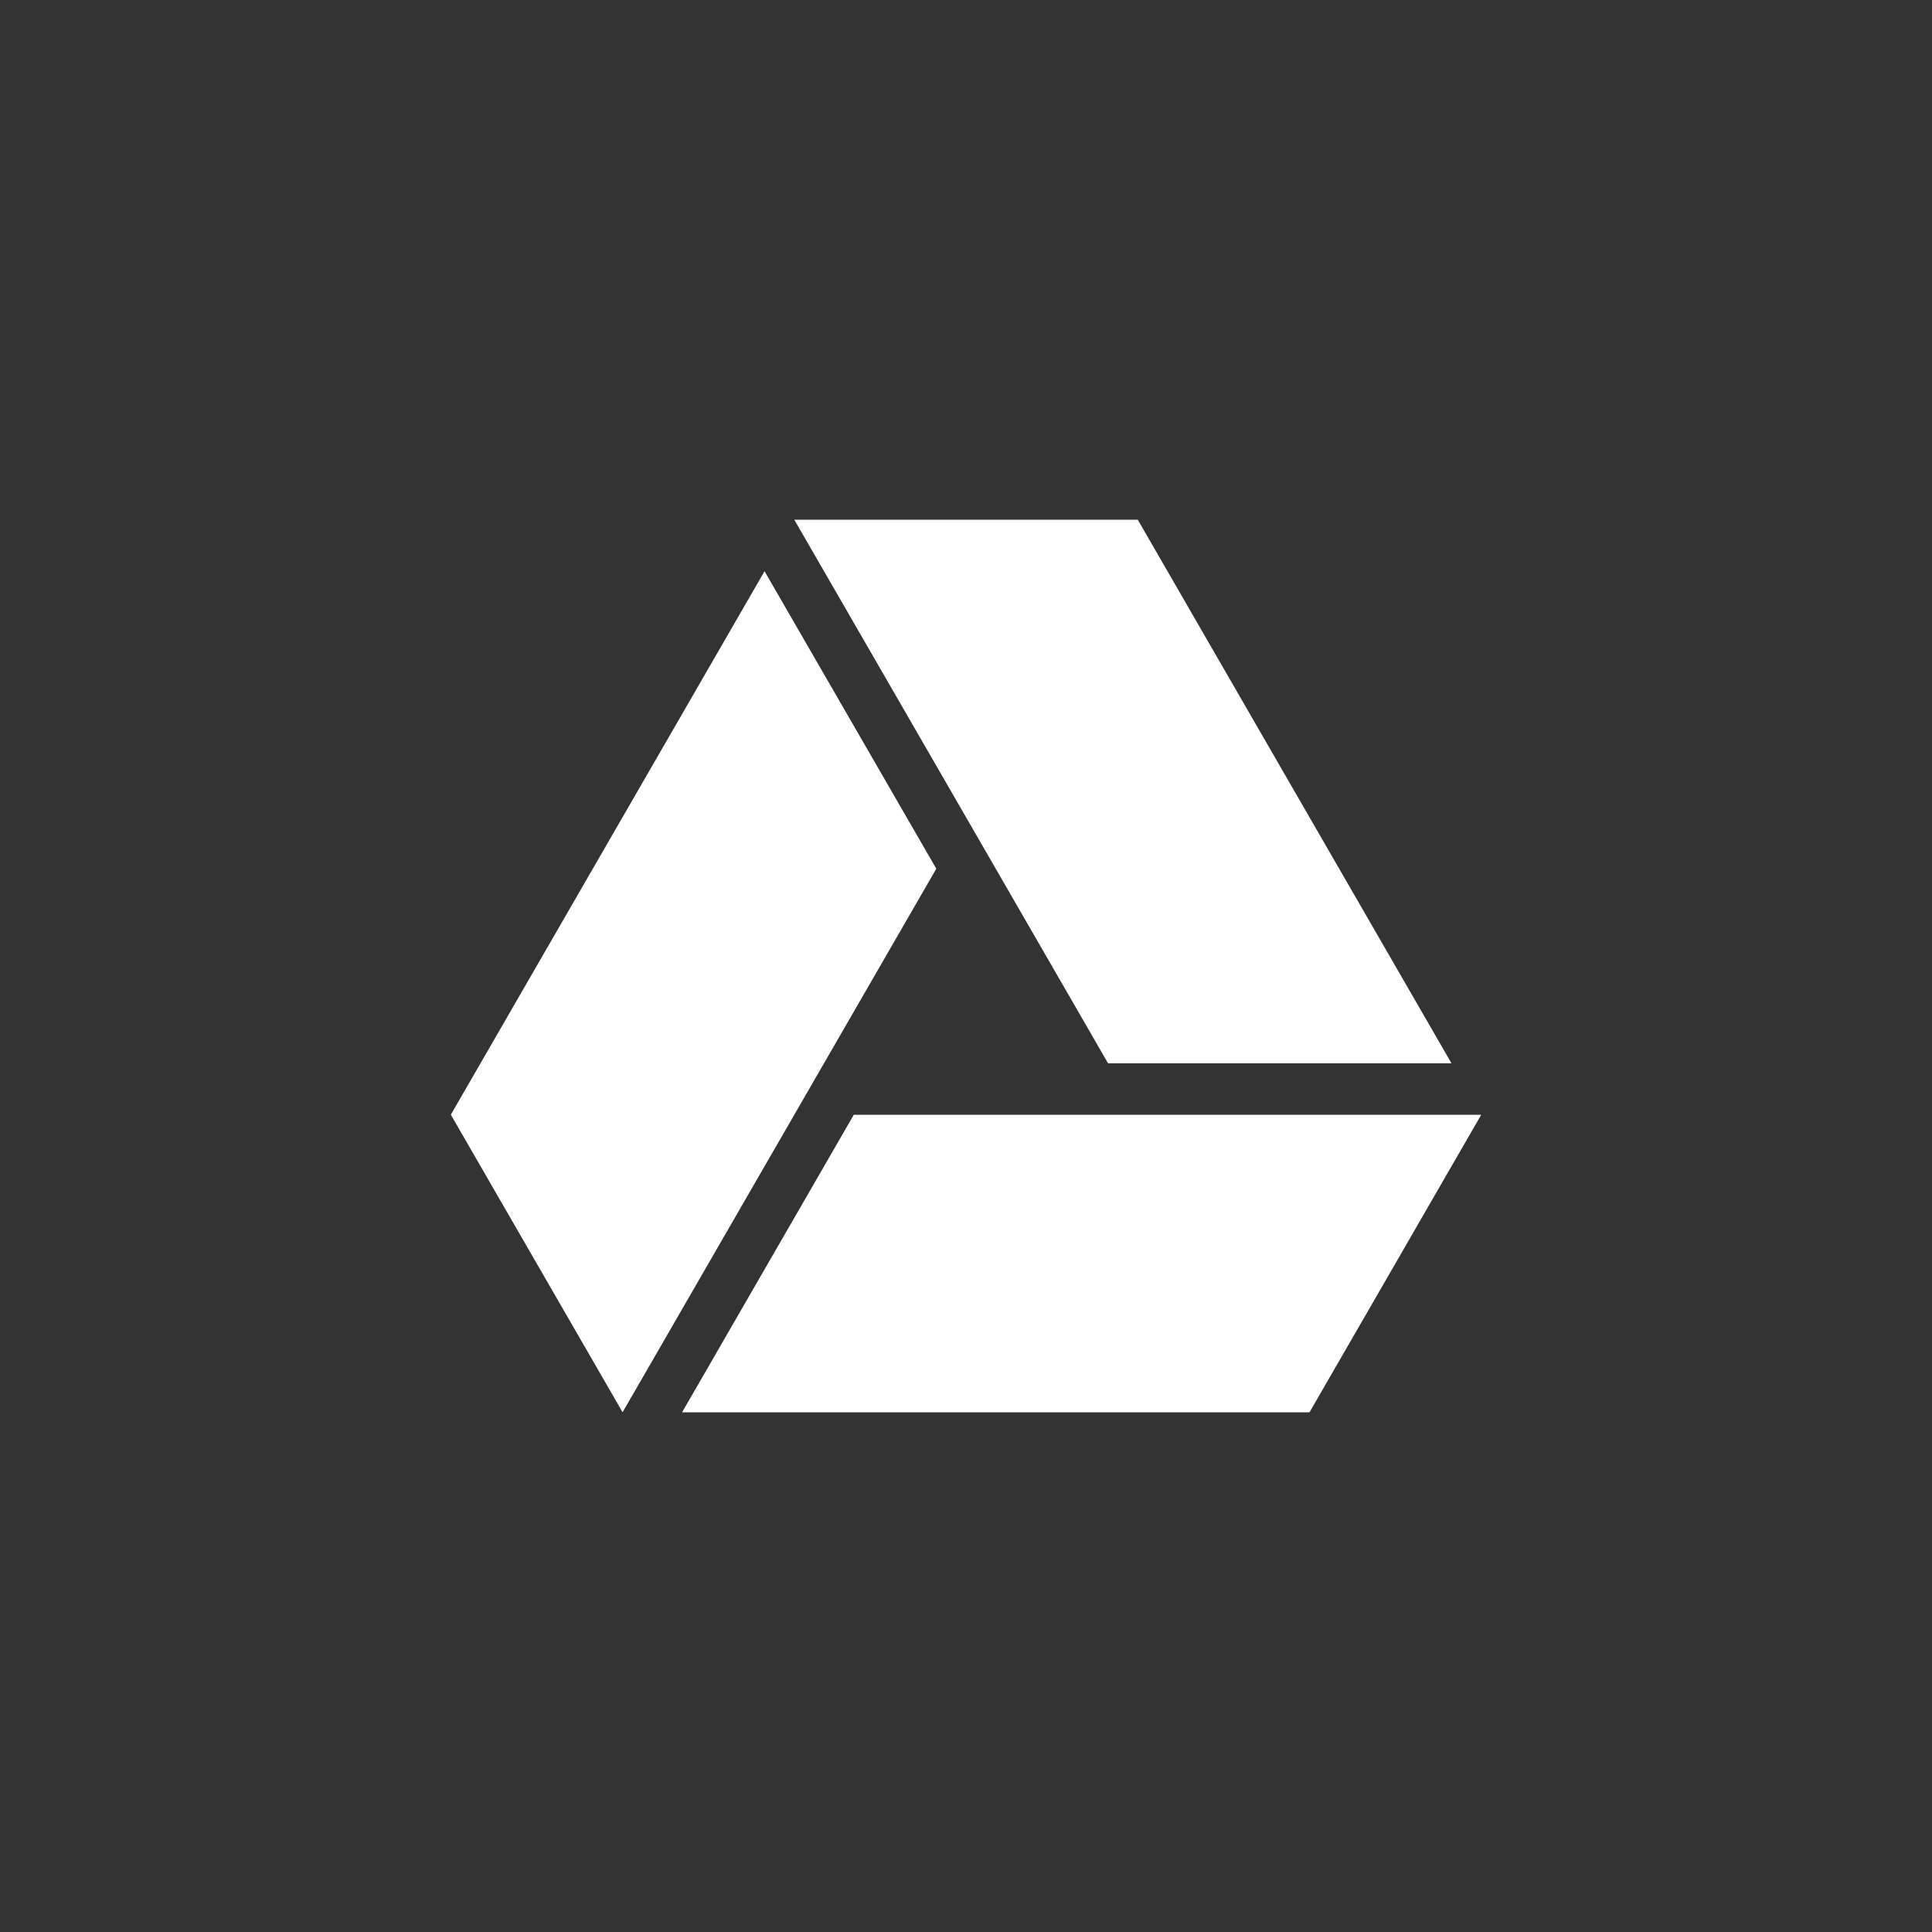 <!-- Generated by IcoMoon.io -->
<svg version="1.1" xmlns="http://www.w3.org/2000/svg" width="40" height="40" viewBox="0 0 40 40">
<rect x="0" y="0" width="40" height="40" fill="#333333" stroke="none"/>
<title>ul-google-drive</title>
<path fill="#fff" d="M30.051 22.014l-6.495-11.254h-7.111l6.496 11.254zM15.829 11.827l-6.495 11.252 3.556 6.16 6.495-11.253zM17.677 23.080l-3.555 6.16h12.99l3.555-6.16z"></path>
</svg>
